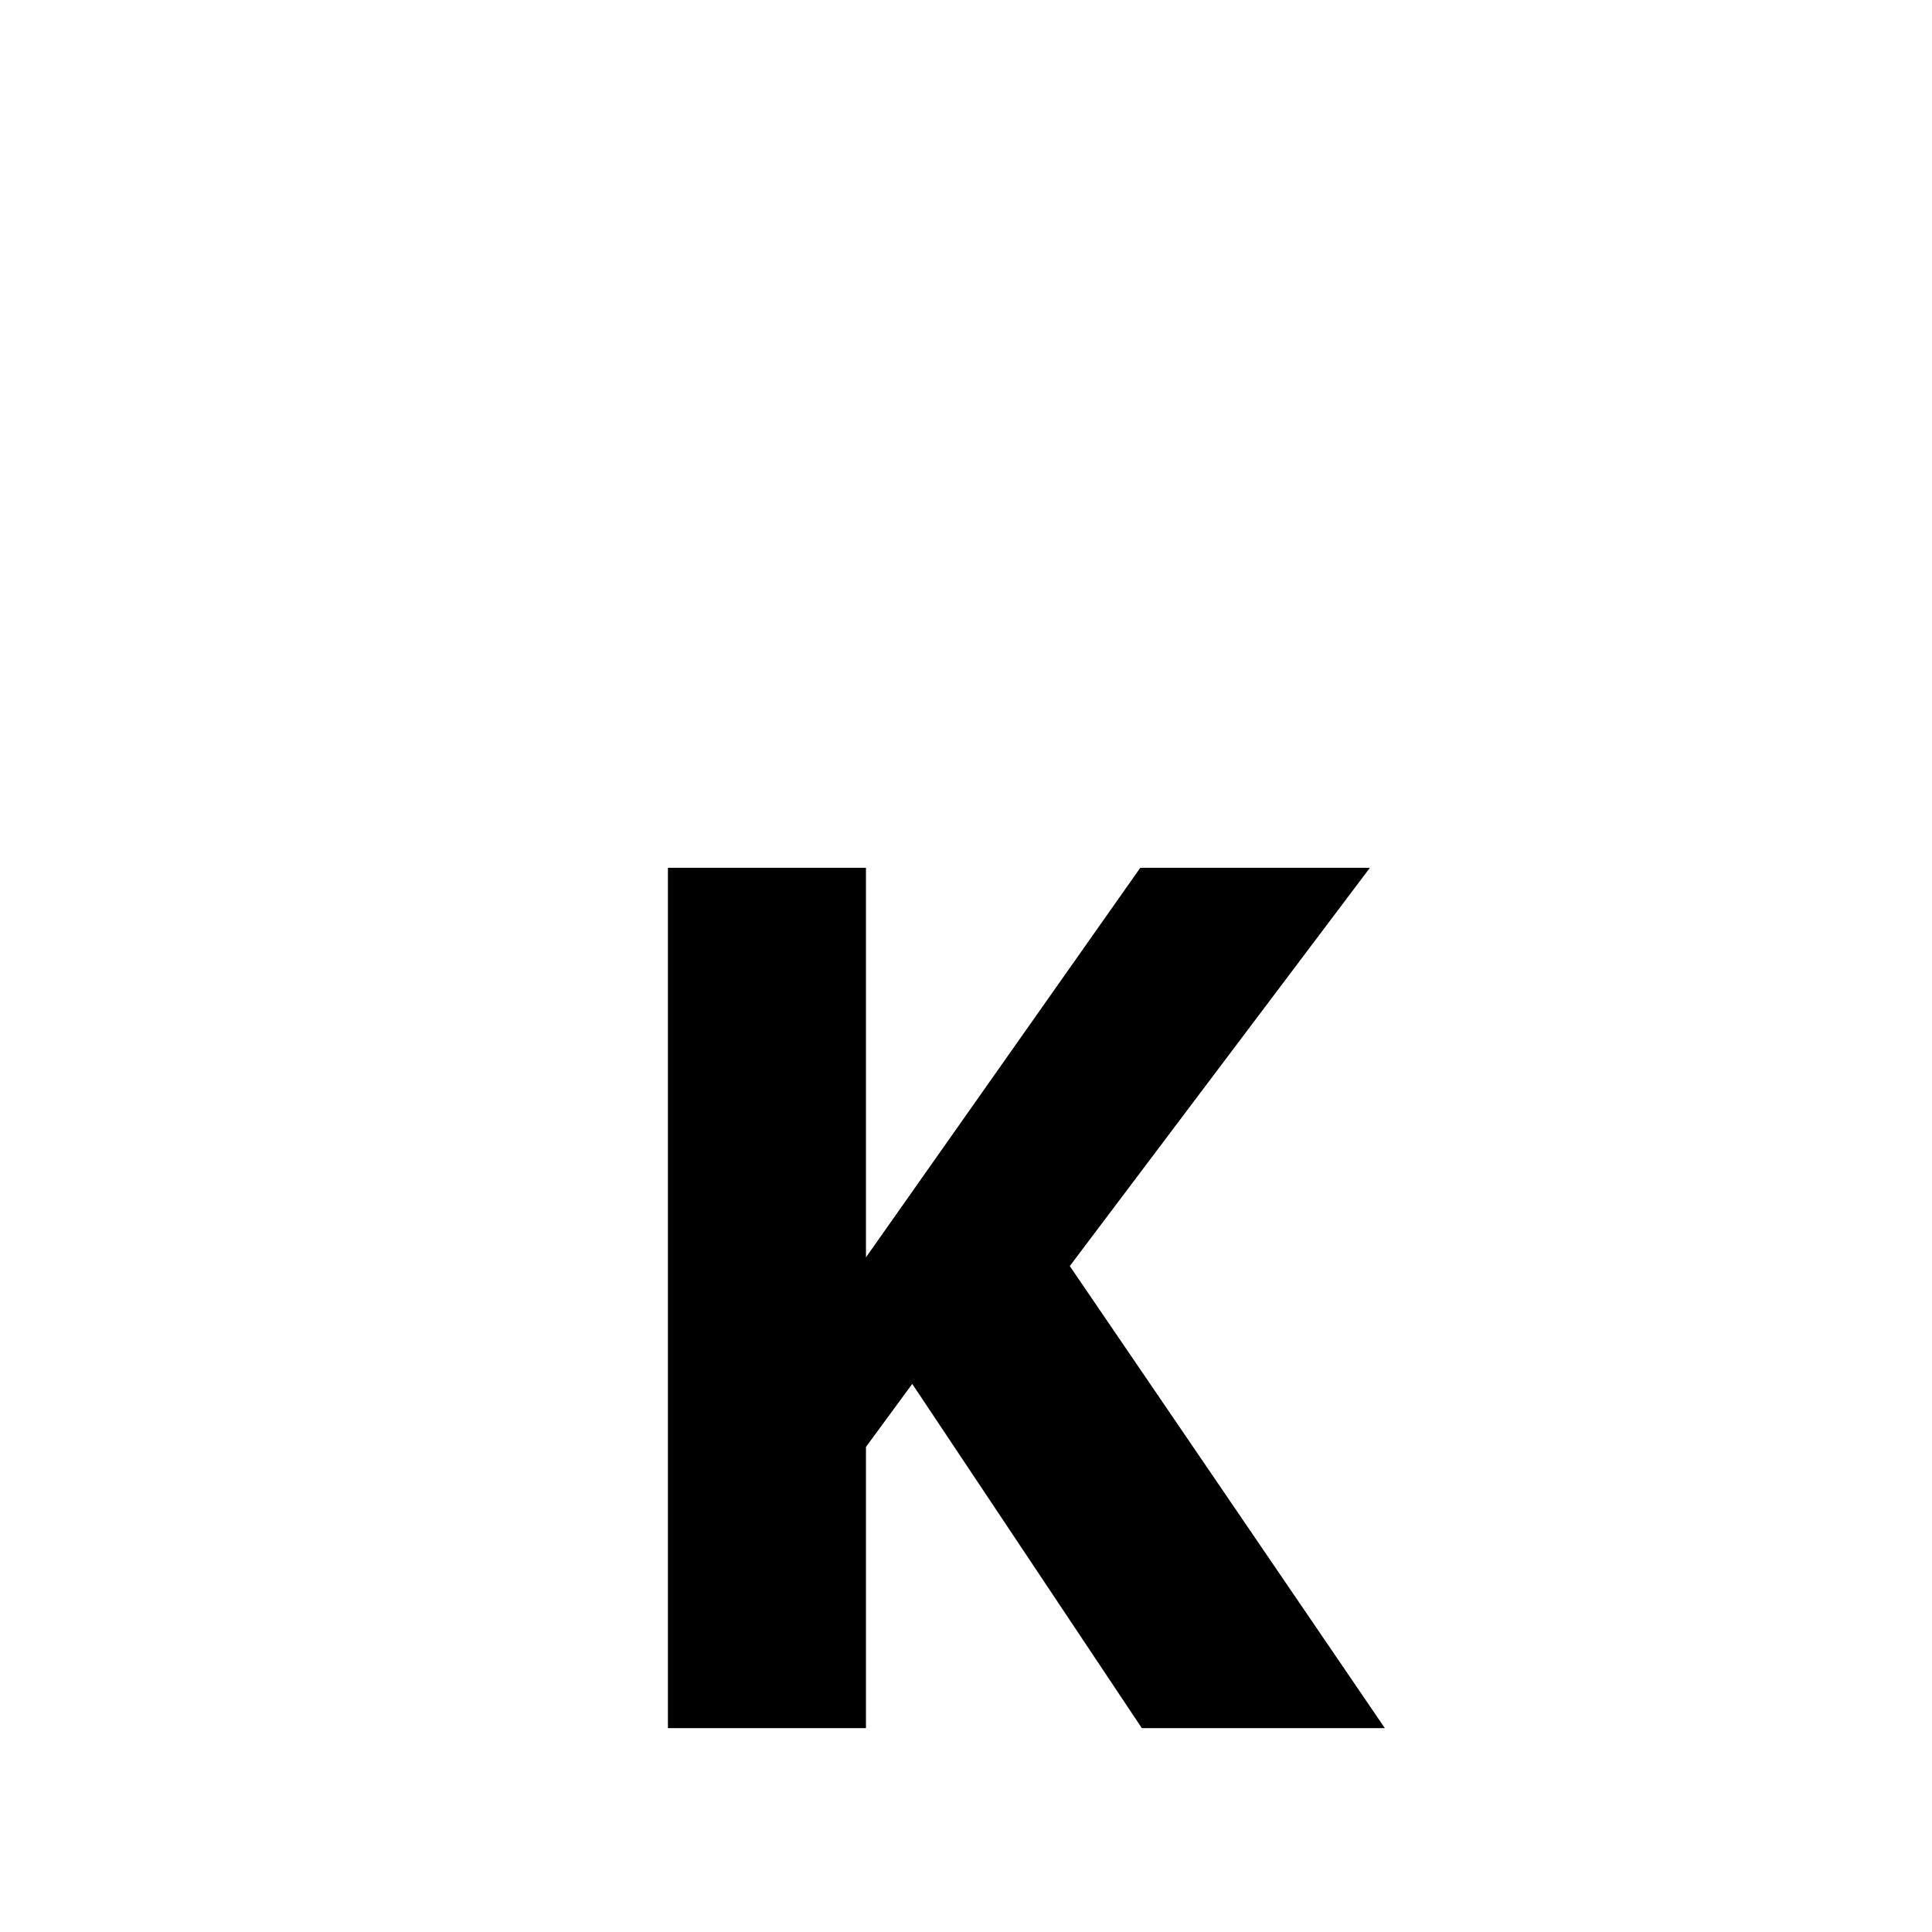 <svg xmlns="http://www.w3.org/2000/svg" width="128" height="128">
  <path
     style="fill:#000000"
     d="M 91.751,114.495 H 75.651 L 60.439,91.688 57.372,95.861 V 114.495 H 44.251 V 57.495 H 57.372 v 25.808 l 18.174,-25.808 h 15.212 l -19.882,26.385 z m 0,0"
     id="tanker" />
</svg>